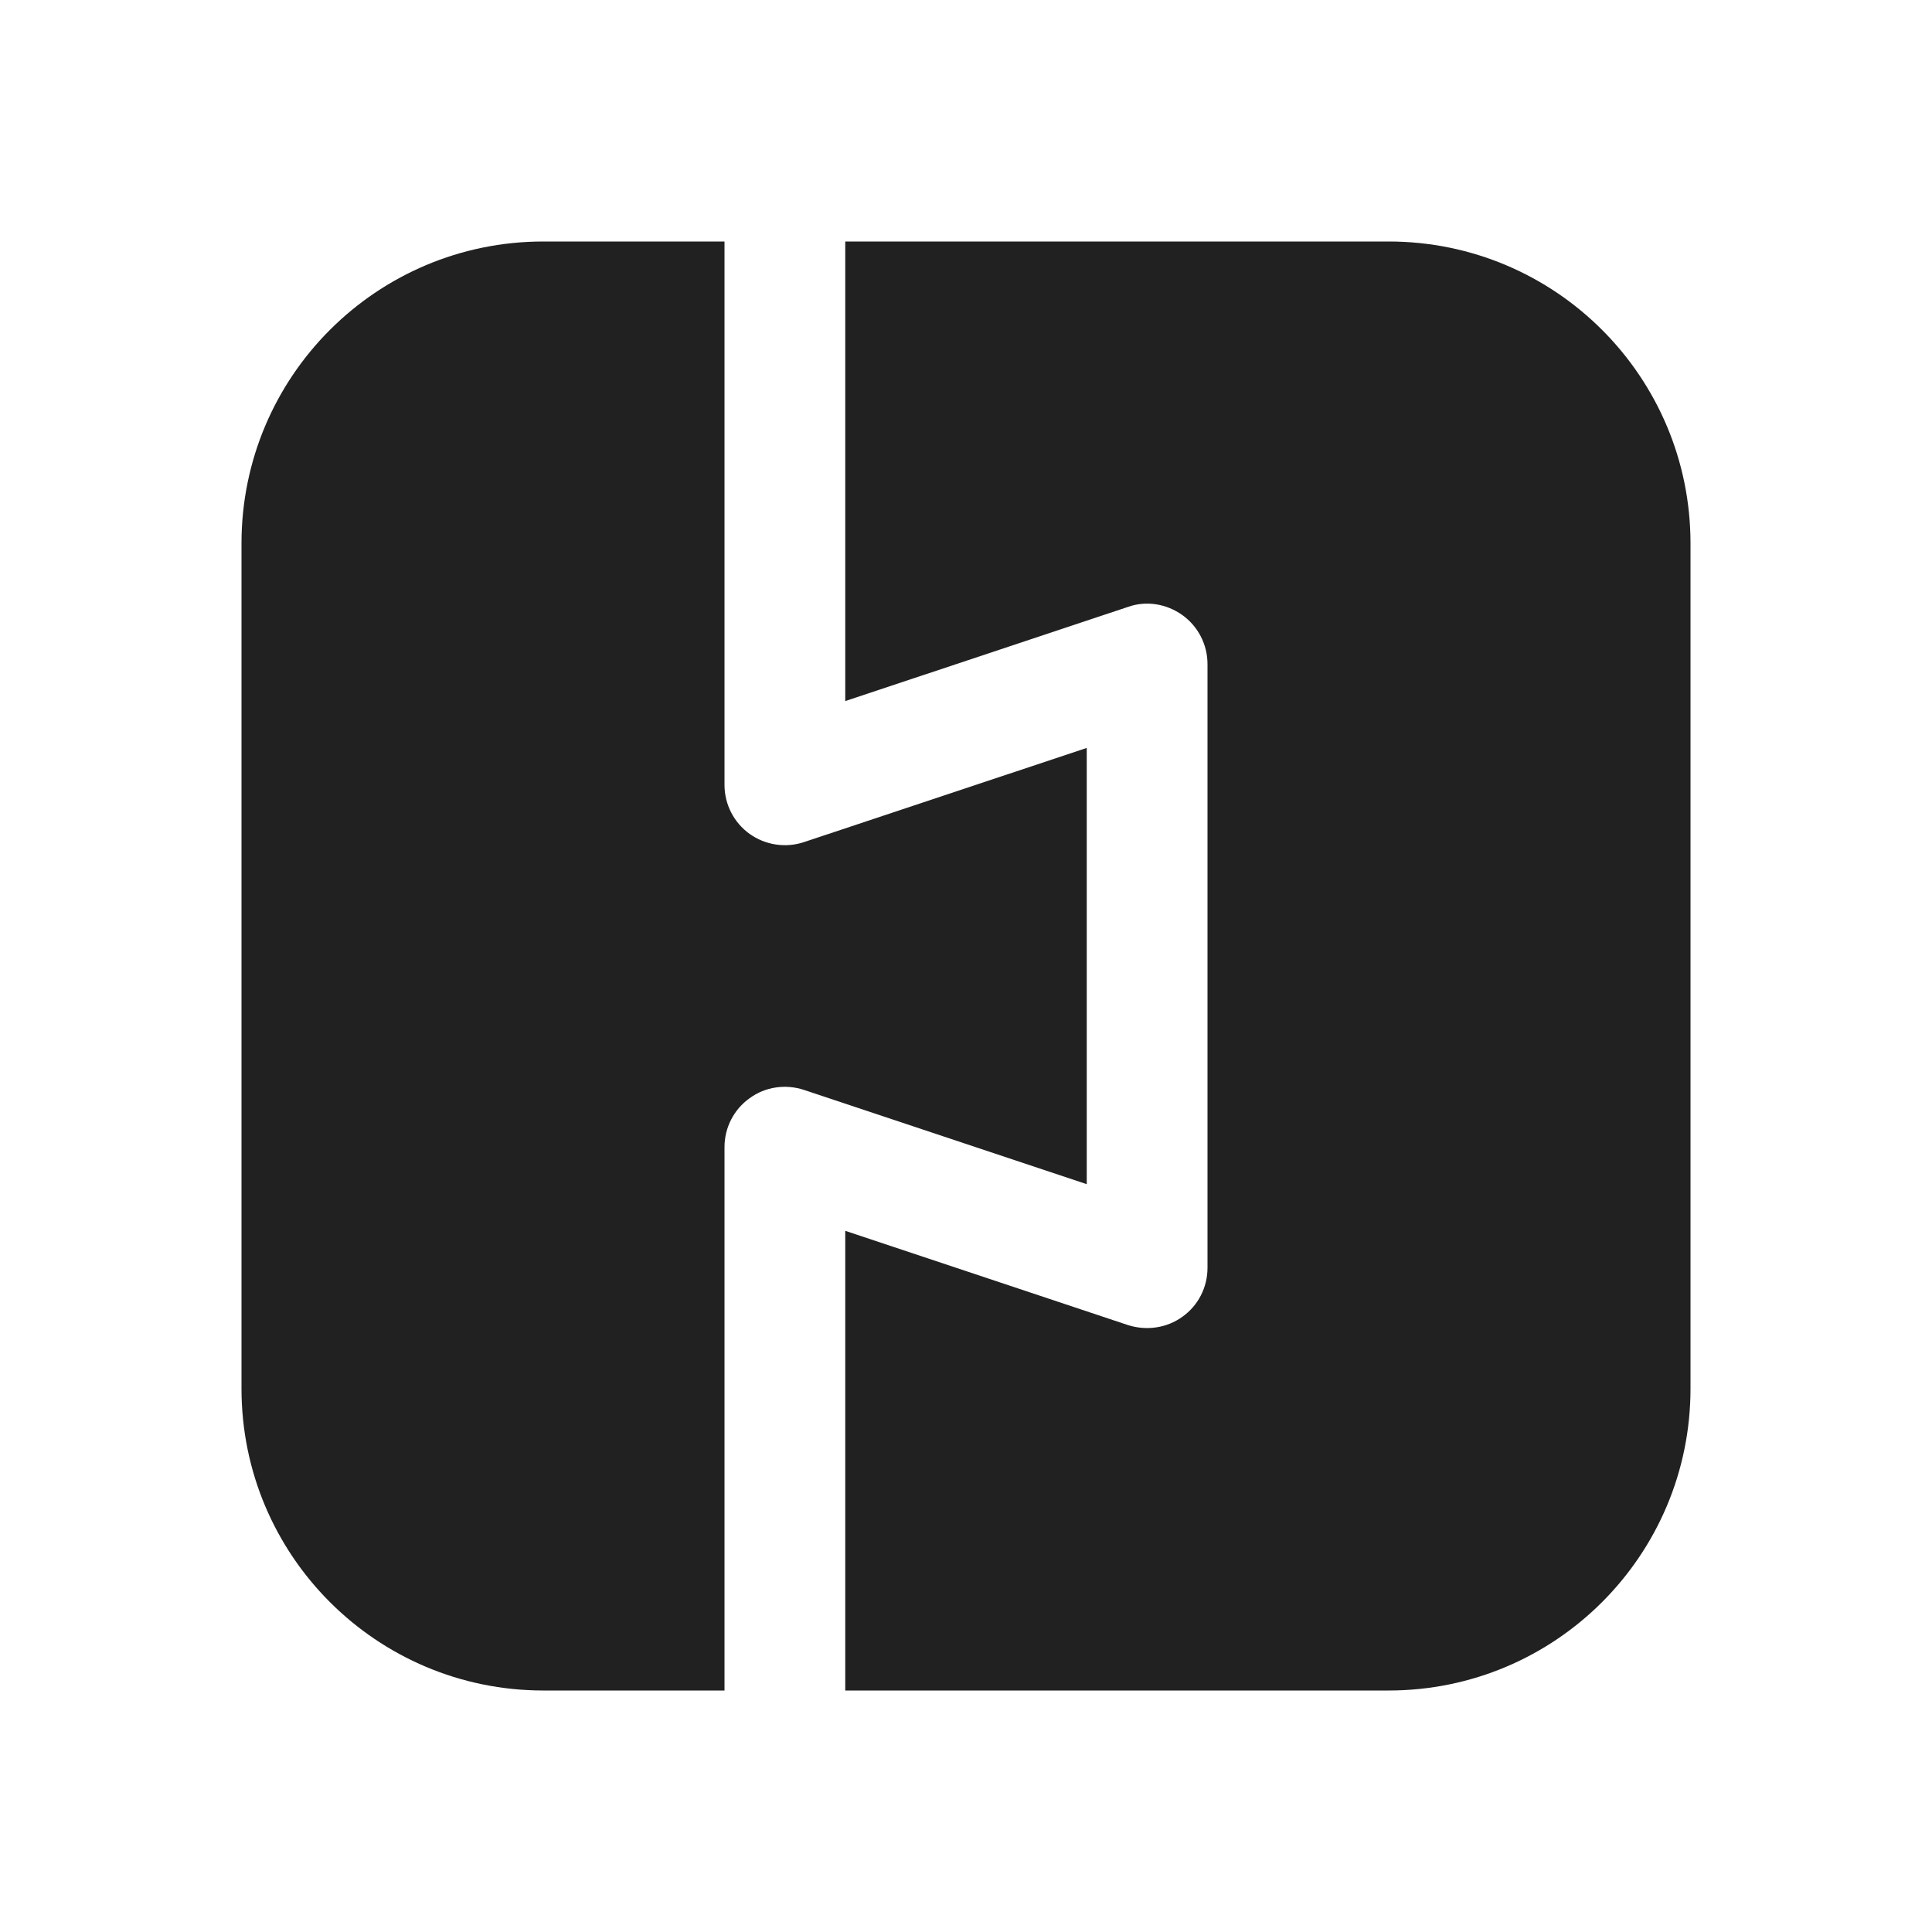 <svg width="16" height="16" viewBox="0 0 16 16" fill="none" xmlns="http://www.w3.org/2000/svg">
<path d="M6 9.5C6 9.339 6.077 9.188 6.208 9.095C6.337 9 6.505 8.976 6.658 9.026L9 9.807V6.194L6.658 6.974C6.505 7.025 6.337 6.998 6.208 6.906C6.077 6.812 6 6.661 6 6.5V2H4.5C3.119 2 2 3.119 2 4.5V11.5C2 12.881 3.119 14 4.5 14H6V9.5ZM11.5 2H7V5.806L9.342 5.026C9.494 4.972 9.662 5.001 9.792 5.094C9.923 5.188 10 5.339 10 5.5V10.5C10 10.661 9.923 10.812 9.792 10.905C9.662 10.999 9.494 11.022 9.342 10.974L7 10.193V14H11.5C12.881 14 14 12.881 14 11.5V4.5C14 3.119 12.881 2 11.5 2Z" fill="#212121"/>
</svg>
